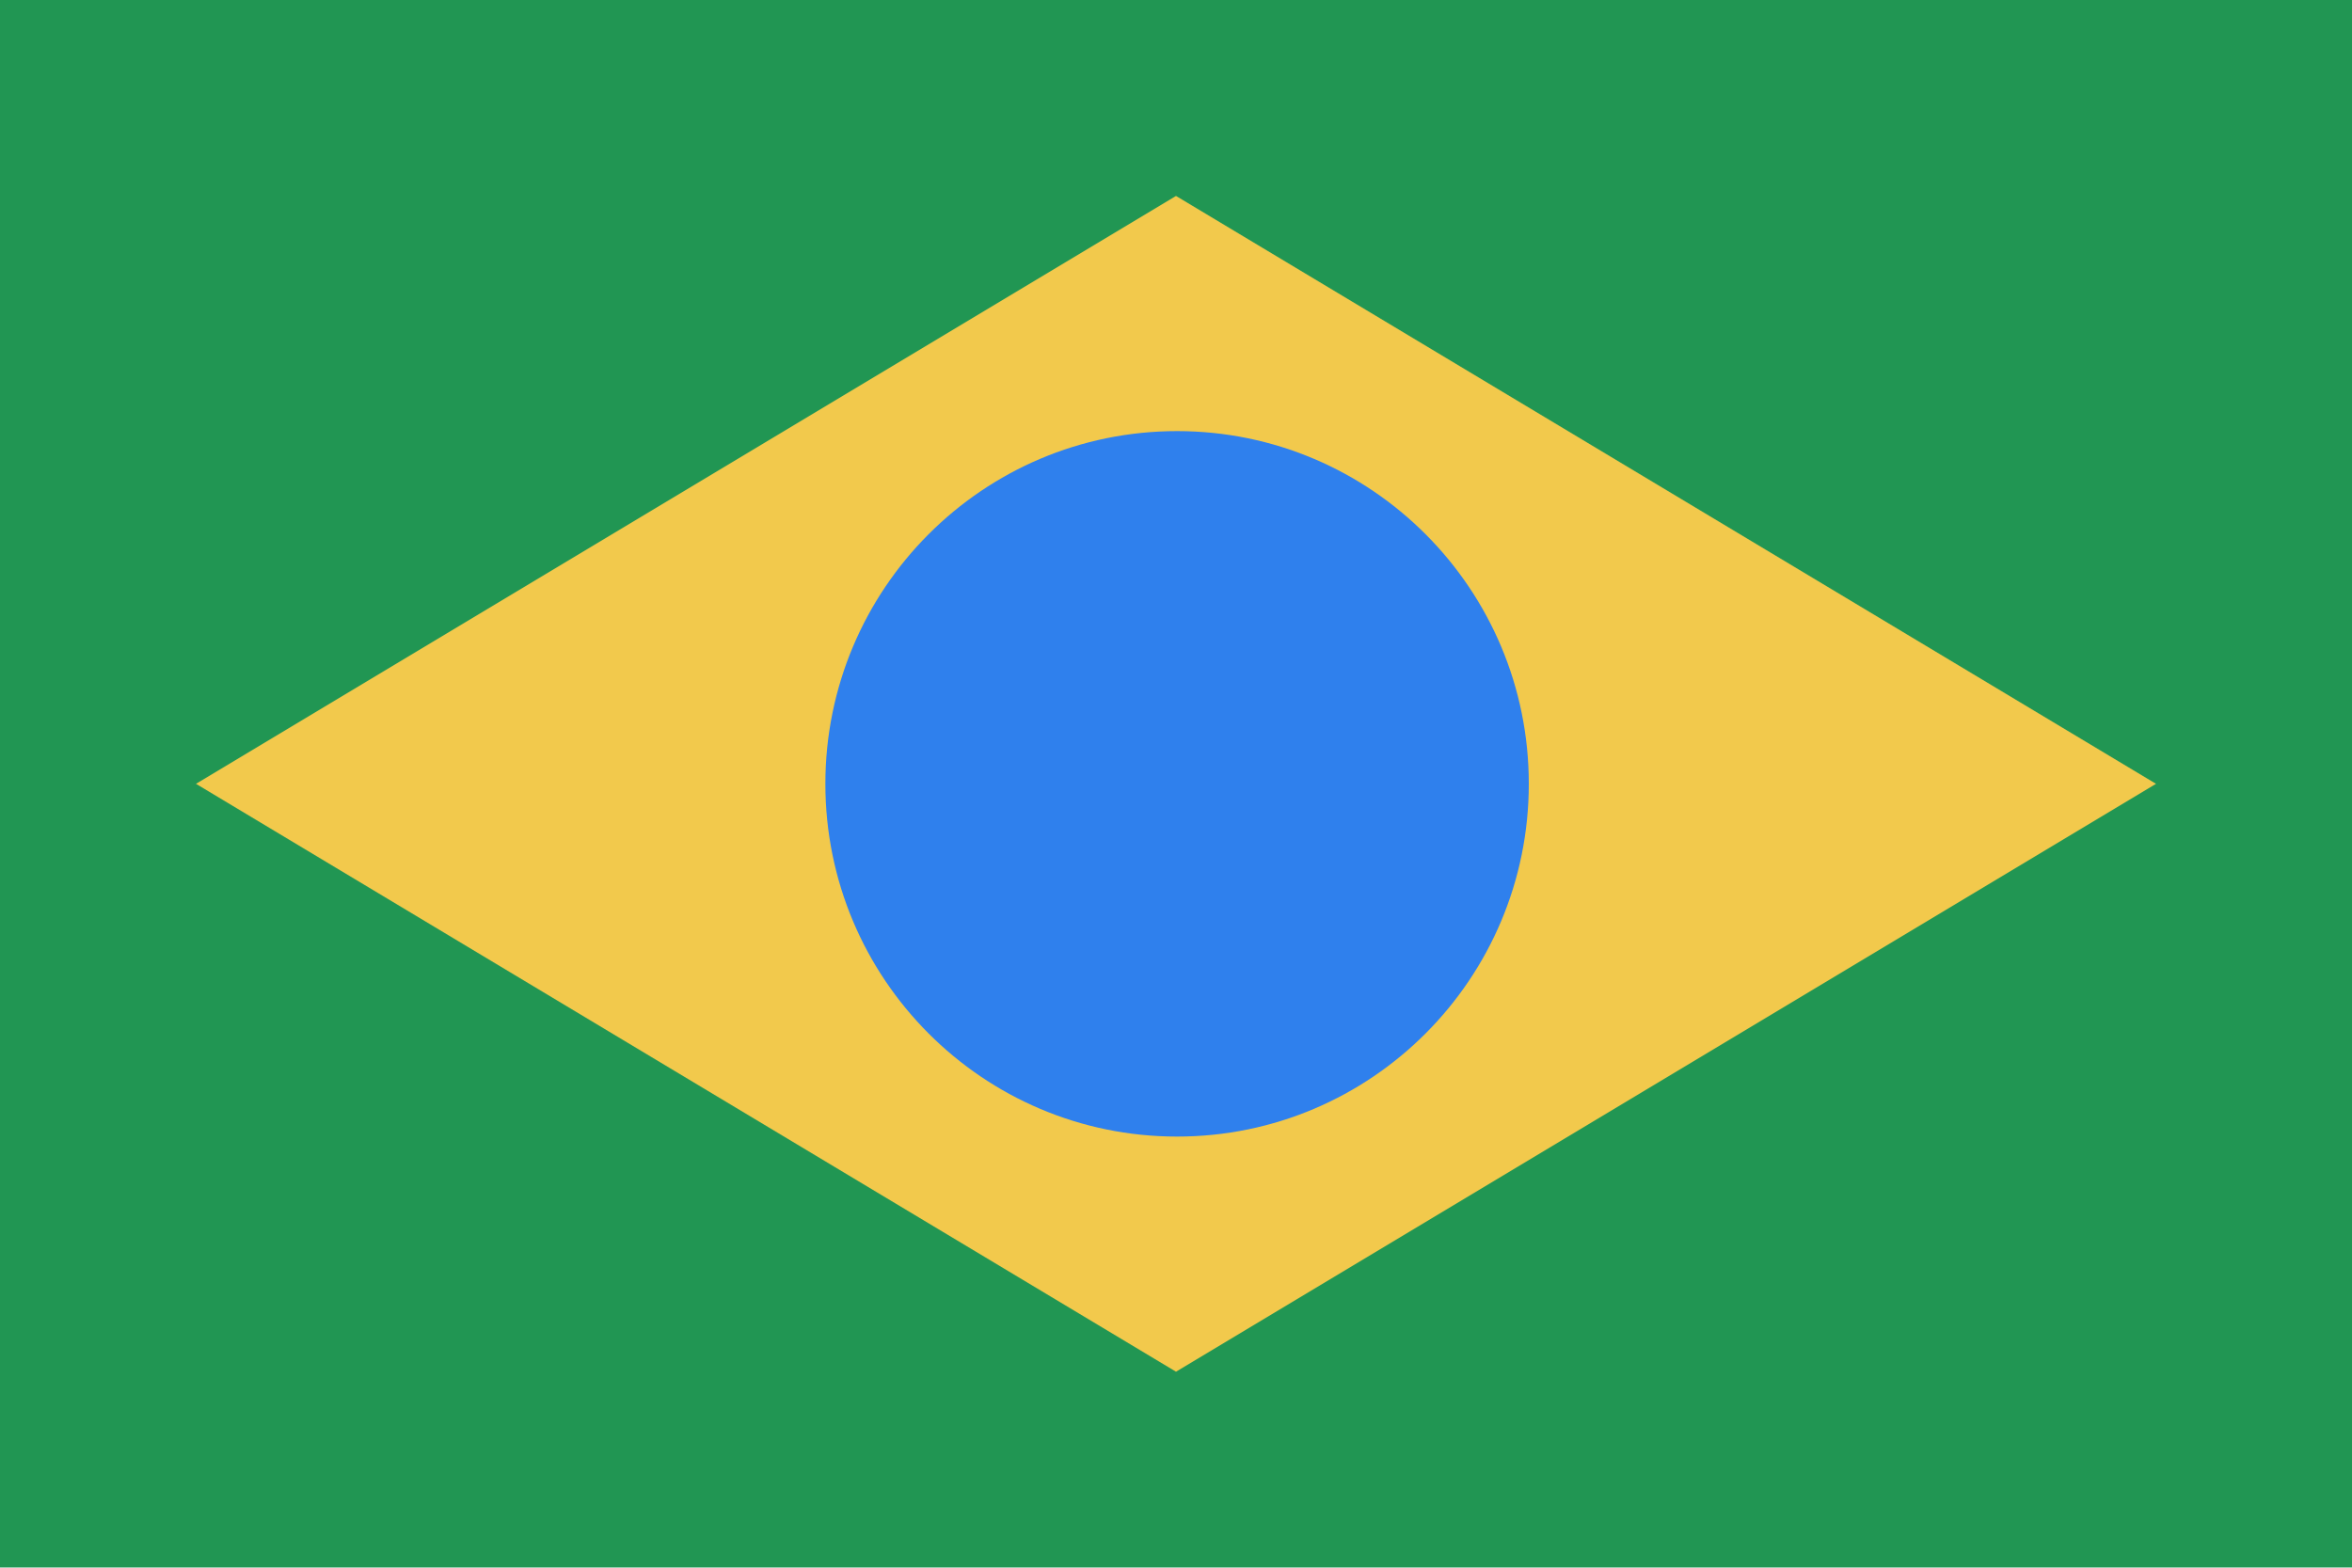 <svg width="120" height="80" viewBox="0 0 120 80" fill="none" xmlns="http://www.w3.org/2000/svg">
<g clip-path="url(#clip0)">
<path d="M120 -0.01H0V79.99H120V-0.01Z" fill="#219653"/>
<path d="M60 10L110 40L60 70L10 40L60 10Z" fill="#F2C94C"/>
<path d="M60.055 58C69.966 58 78 49.941 78 40C78 30.059 69.966 22 60.055 22C50.145 22 42.111 30.059 42.111 40C42.111 49.941 50.145 58 60.055 58Z" fill="#2F80ED"/>
</g>
<defs>
<clipPath id="clip0">
<rect width="120" height="80" fill="white"/>
</clipPath>
</defs>
</svg>
